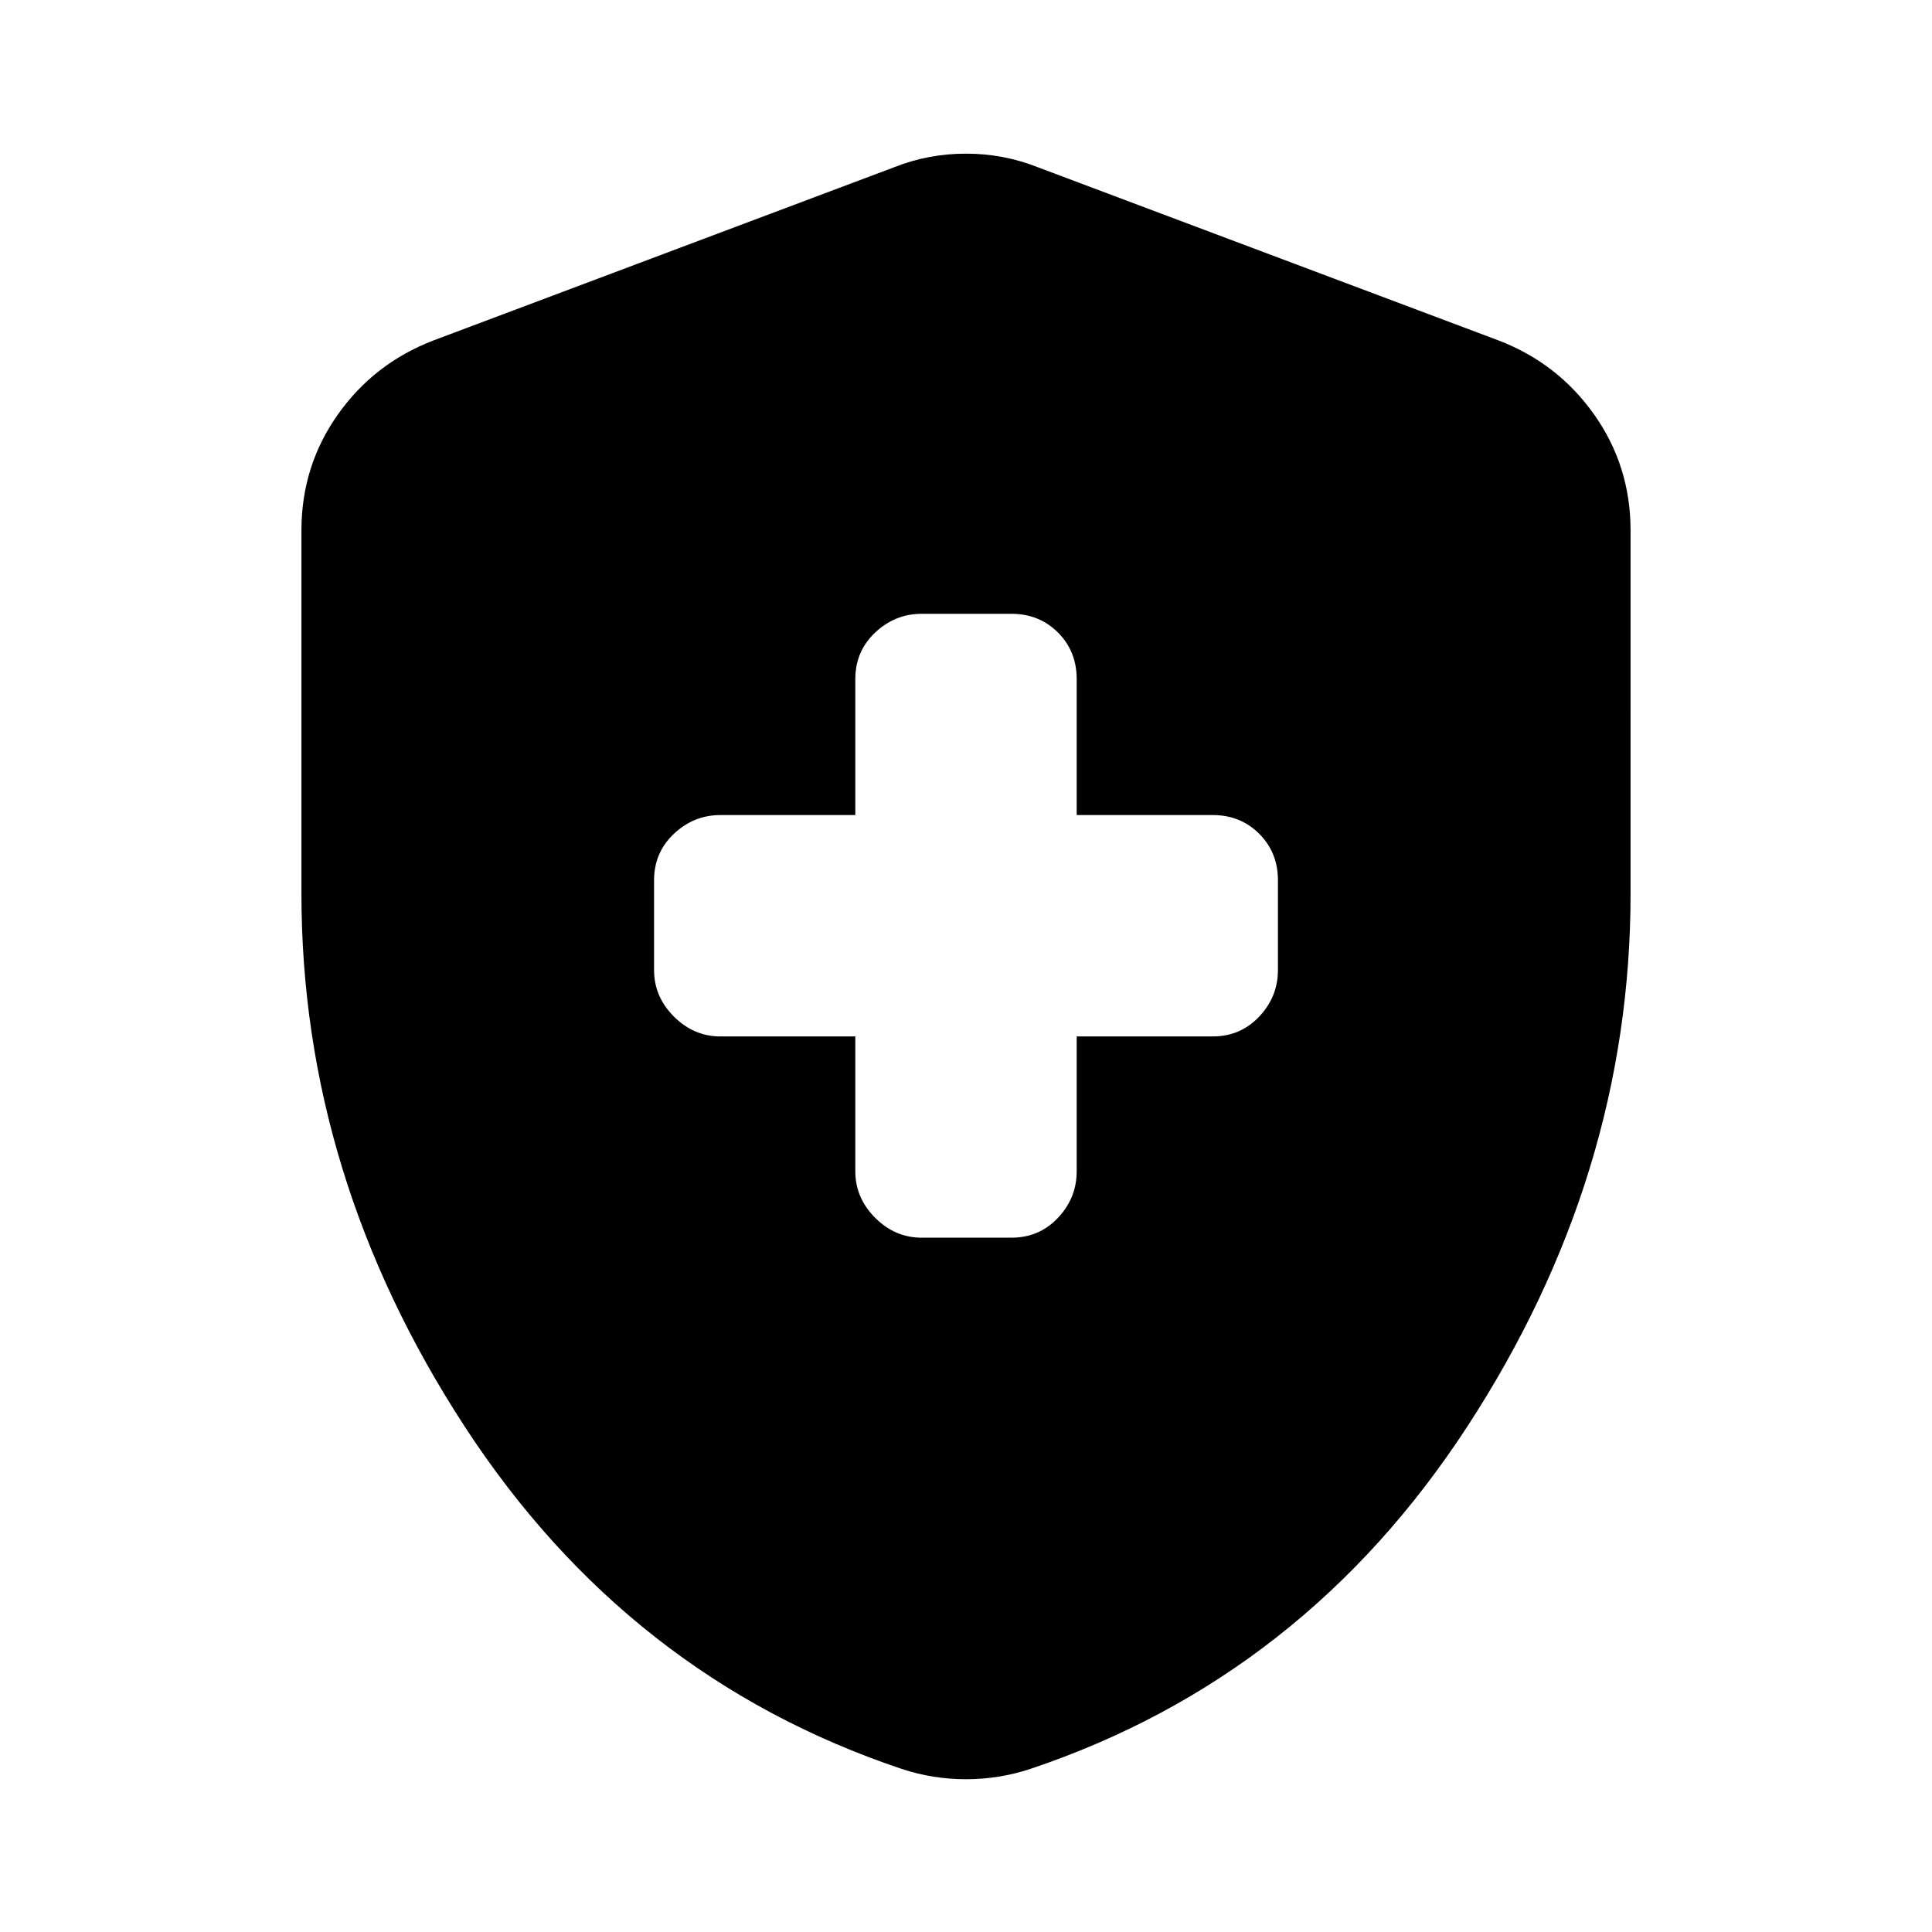 <svg xmlns="http://www.w3.org/2000/svg" height="24" viewBox="0 -960 960 960" width="24"><path d="M425-445v67.02q0 13.24 9.87 23.11t23.11 9.87h44.61q13.8 0 23.11-9.87 9.3-9.87 9.3-23.11V-445h67.59q13.8 0 23.11-9.87 9.3-9.87 9.3-23.11v-44.61q0-13.8-9.3-23.11-9.31-9.3-23.11-9.3H535v-67.59q0-13.8-9.3-23.11-9.31-9.3-23.11-9.3h-44.61q-13.24 0-23.11 9.3-9.87 9.31-9.87 23.11V-555h-67.02q-13.24 0-23.11 9.3-9.87 9.31-9.87 23.11v44.61q0 13.24 9.87 23.11t23.11 9.87H425Zm55 369.09q-8.2 0-16.21-1.28-8.01-1.29-15.77-3.85-135.96-45.63-217.1-170.1Q149.78-375.61 149.78-516v-180.41q0-31.98 18.02-57.51 18.03-25.54 47.44-36.86l229.22-86.18q16.95-6.69 35.54-6.69t35.54 6.69l229.22 86.18q29.41 11.32 47.44 36.86 18.02 25.53 18.02 57.51V-516q0 140.39-81.14 264.86-81.14 124.47-217.1 170.1-7.76 2.56-15.77 3.85-8.01 1.28-16.21 1.28Z"/></svg>
